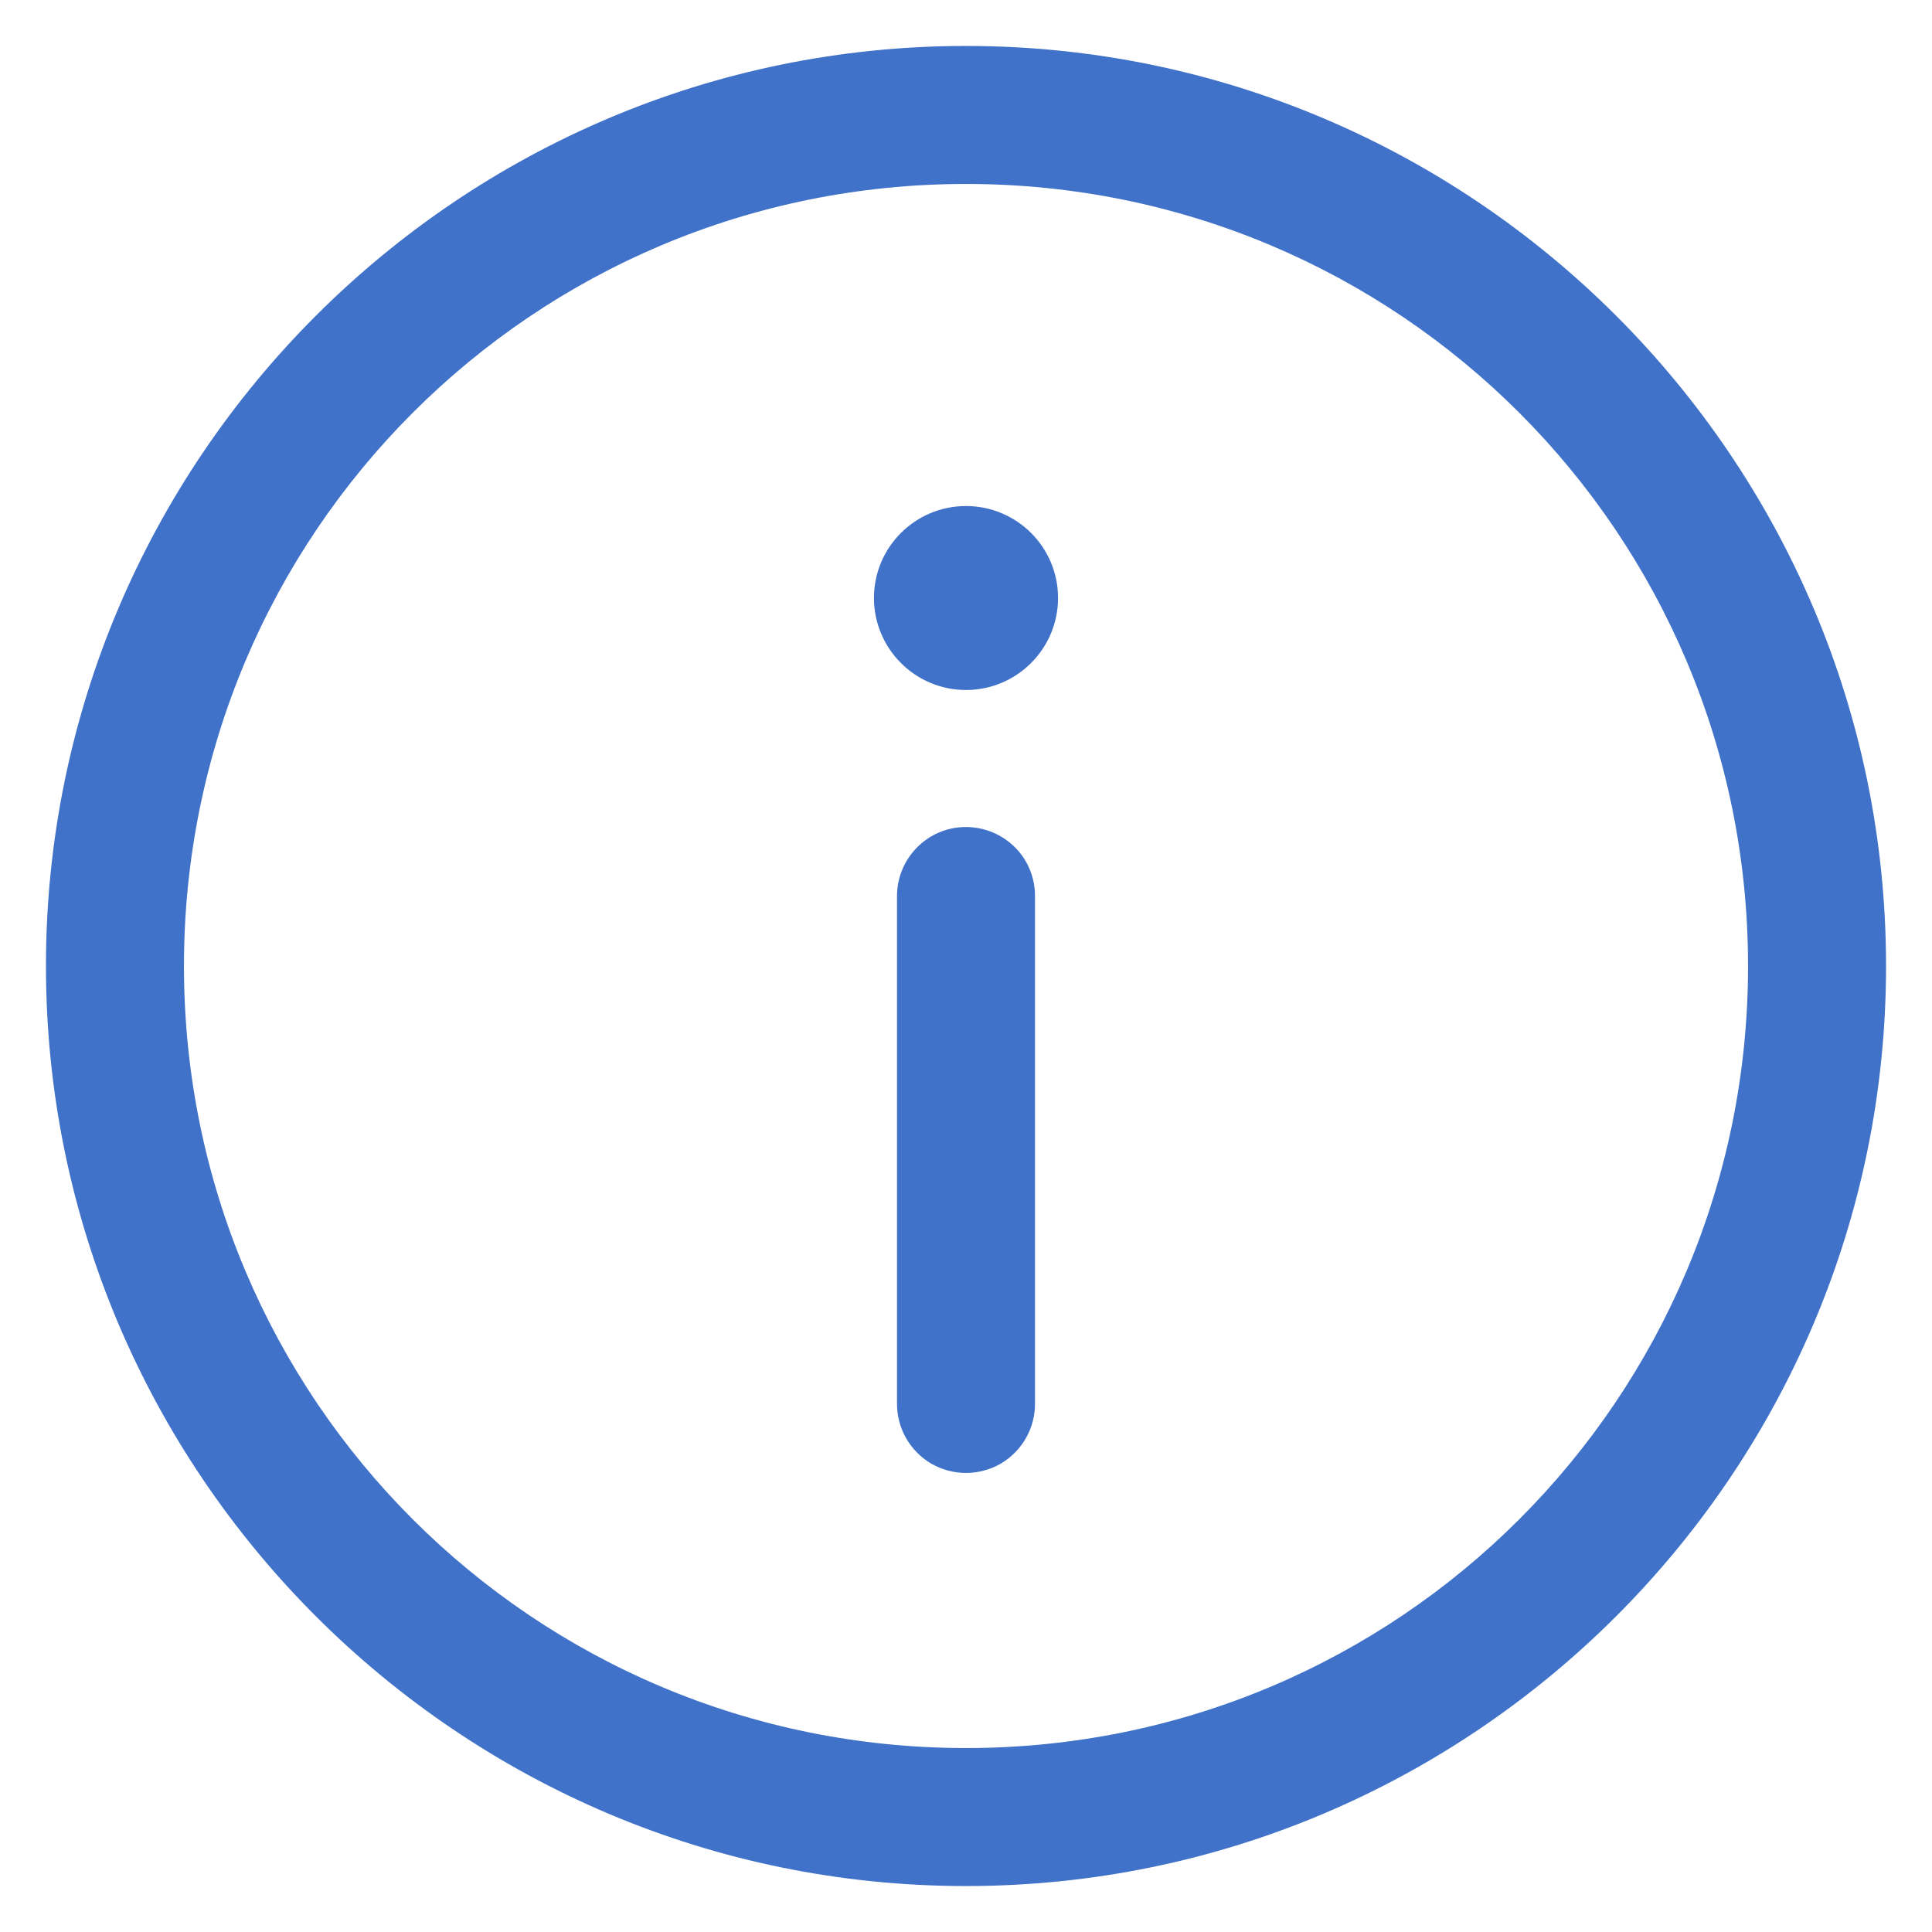 <svg width="14" height="14" viewBox="0 0 14 14" fill="none" xmlns="http://www.w3.org/2000/svg">
<path d="M7 0.333C3.325 0.333 0.333 3.325 0.333 7C0.333 10.675 3.325 13.667 7 13.667C10.675 13.667 13.667 10.675 13.667 7C13.667 3.325 10.675 0.333 7 0.333ZM7 1.333C10.135 1.333 12.667 3.865 12.667 7C12.667 10.136 10.135 12.667 7 12.667C3.865 12.667 1.333 10.136 1.333 7C1.333 3.865 3.865 1.333 7 1.333ZM7 3.667C6.632 3.667 6.333 3.965 6.333 4.333C6.333 4.701 6.632 5 7 5C7.368 5 7.667 4.701 7.667 4.333C7.667 3.965 7.368 3.667 7 3.667ZM6.991 5.993C6.717 5.997 6.497 6.224 6.5 6.5V10.167C6.498 10.347 6.592 10.514 6.748 10.606C6.905 10.696 7.095 10.696 7.252 10.606C7.408 10.514 7.502 10.347 7.5 10.167V6.5C7.502 6.365 7.45 6.234 7.354 6.139C7.257 6.043 7.127 5.991 6.991 5.993Z" fill="#4072C9"/>
</svg>
